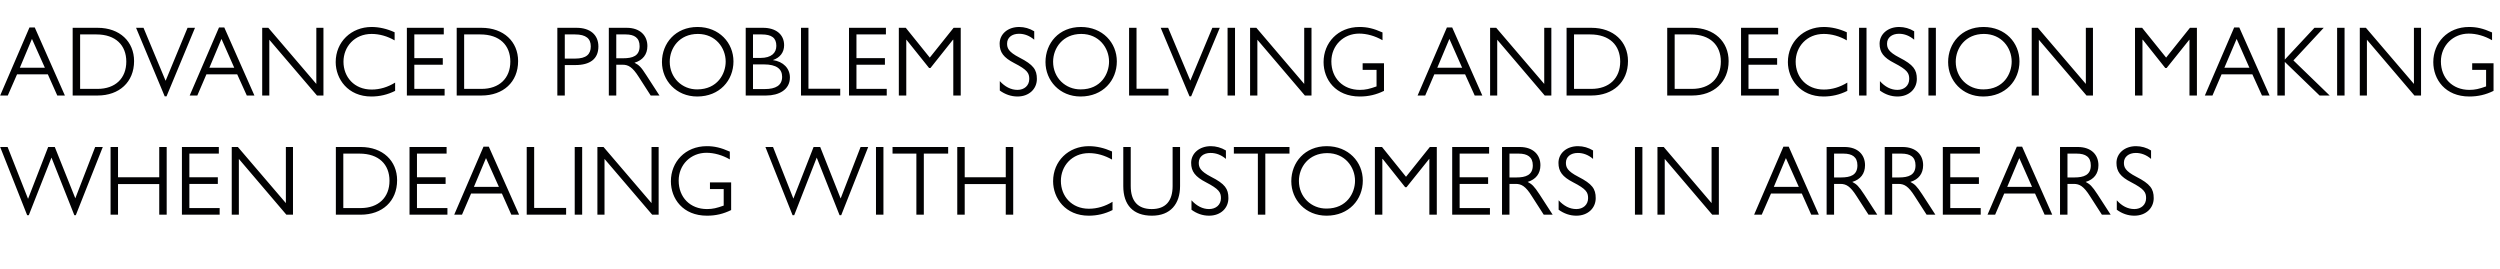 <?xml version="1.0" standalone="no"?><!DOCTYPE svg PUBLIC "-//W3C//DTD SVG 1.1//EN" "http://www.w3.org/Graphics/SVG/1.1/DTD/svg11.dtd"><svg xmlns="http://www.w3.org/2000/svg" version="1.1" width="1510.3px" height="162.3px" viewBox="0 -14 1510.3 162.3" style="top:-14px">  <desc>Advanced Problem Solving And Decision Making When Dealing With Customers In Arrears</desc>  <defs/>  <g id="Polygon18852">    <path d="M 0.1 74.8 L 4.6 74.8 L 16.9 106 L 17 106 L 29.1 74.8 L 33.1 74.8 L 45.5 105.8 L 45.5 105.8 L 57.5 74.8 L 62.1 74.8 L 45.8 116 L 44.9 116 L 31.1 81.2 L 17.4 116 L 16.4 116 L 0.1 74.8 Z M 71.3 74.8 L 71.3 93.1 L 96.2 93.1 L 96.2 74.8 L 100.7 74.8 L 100.7 115.7 L 96.2 115.7 L 96.2 97.2 L 71.3 97.2 L 71.3 115.7 L 66.8 115.7 L 66.8 74.8 L 71.3 74.8 Z M 132.2 74.8 L 132.2 78.8 L 114.4 78.8 L 114.4 93.1 L 131.6 93.1 L 131.6 97.1 L 114.4 97.1 L 114.4 111.7 L 132.7 111.7 L 132.7 115.7 L 109.9 115.7 L 109.9 74.8 L 132.2 74.8 Z M 143.7 74.8 L 172.7 108.7 L 172.7 74.8 L 177 74.8 L 177 115.7 L 173 115.7 L 144.3 82 L 144.3 115.7 L 140 115.7 L 140 74.8 L 143.7 74.8 Z M 202.9 74.8 C 202.9 74.8 217.92 74.82 217.9 74.8 C 231.3 74.8 239.9 83.2 239.9 94.9 C 239.9 107.6 230.9 115.7 217.9 115.7 C 217.92 115.74 202.9 115.7 202.9 115.7 L 202.9 74.8 Z M 217.9 111.7 C 228.6 111.7 235.3 105.3 235.3 95.2 C 235.3 85.3 228.8 78.8 217.2 78.8 C 217.2 78.84 207.4 78.8 207.4 78.8 L 207.4 111.7 C 207.4 111.7 217.86 111.66 217.9 111.7 Z M 269.8 74.8 L 269.8 78.8 L 251.9 78.8 L 251.9 93.1 L 269.2 93.1 L 269.2 97.1 L 251.9 97.1 L 251.9 111.7 L 270.3 111.7 L 270.3 115.7 L 247.4 115.7 L 247.4 74.8 L 269.8 74.8 Z M 295.3 74.6 L 313.6 115.7 L 308.9 115.7 L 303.2 102.9 L 284.6 102.9 L 279.1 115.7 L 274.4 115.7 L 292.1 74.6 L 295.3 74.6 Z M 286.3 98.9 L 301.4 98.9 L 293.6 81.5 L 286.3 98.9 Z M 322.7 74.8 L 322.7 111.6 L 342 111.6 L 342 115.7 L 318.2 115.7 L 318.2 74.8 L 322.7 74.8 Z M 351.7 74.8 L 351.7 115.7 L 347.2 115.7 L 347.2 74.8 L 351.7 74.8 Z M 364.6 74.8 L 393.6 108.7 L 393.6 74.8 L 397.9 74.8 L 397.9 115.7 L 394 115.7 L 365.2 82 L 365.2 115.7 L 360.9 115.7 L 360.9 74.8 L 364.6 74.8 Z M 440.9 82.3 C 436.4 79.7 431.4 78.3 426.8 78.3 C 417.3 78.3 410 85.5 410 95.1 C 410 105.2 416.9 112.3 427.1 112.3 C 430.6 112.3 433 111.7 437.2 110.2 C 437.22 110.16 437.2 100.2 437.2 100.2 L 428.9 100.2 L 428.9 96.2 L 441.7 96.2 C 441.7 96.2 441.72 112.92 441.7 112.9 C 437 115.2 432.5 116.3 427.1 116.3 C 412.5 116.3 405.3 106 405.3 95.5 C 405.3 83.9 413.9 74.3 427 74.3 C 431.6 74.3 435.5 75.2 440.9 77.6 C 440.9 77.6 440.9 82.3 440.9 82.3 Z M 462.4 74.8 L 467 74.8 L 479.3 106 L 479.3 106 L 491.5 74.8 L 495.5 74.8 L 507.8 105.8 L 507.9 105.8 L 519.9 74.8 L 524.5 74.8 L 508.2 116 L 507.2 116 L 493.4 81.2 L 479.8 116 L 478.8 116 L 462.4 74.8 Z M 533.7 74.8 L 533.7 115.7 L 529.2 115.7 L 529.2 74.8 L 533.7 74.8 Z M 572.8 74.8 L 572.8 78.8 L 558.1 78.8 L 558.1 115.7 L 553.6 115.7 L 553.6 78.8 L 539.2 78.8 L 539.2 74.8 L 572.8 74.8 Z M 582.8 74.8 L 582.8 93.1 L 607.6 93.1 L 607.6 74.8 L 612.1 74.8 L 612.1 115.7 L 607.6 115.7 L 607.6 97.2 L 582.8 97.2 L 582.8 115.7 L 578.3 115.7 L 578.3 74.8 L 582.8 74.8 Z M 671.8 77.5 C 671.8 77.5 671.8 82.4 671.8 82.4 C 667.4 79.9 662.7 78.5 657.9 78.5 C 647.5 78.5 640.9 86.3 640.9 95.3 C 640.9 104.5 647.4 112.1 657.8 112.1 C 662.9 112.1 667.7 110.6 672.1 107.9 C 672.1 107.9 672.1 112.9 672.1 112.9 C 667.5 115.2 662.8 116.3 657.7 116.3 C 643.6 116.3 636.2 105.7 636.2 95.5 C 636.2 83.3 645.5 74.3 657.8 74.3 C 662.5 74.3 667.1 75.4 671.8 77.5 Z M 683.1 74.8 C 683.1 74.8 683.09 98.4 683.1 98.4 C 683.1 107.5 687.4 112.3 695.8 112.3 C 704.3 112.3 708.4 107.3 708.4 98.4 C 708.41 98.4 708.4 74.8 708.4 74.8 L 712.9 74.8 C 712.9 74.8 712.91 98.4 712.9 98.4 C 712.9 109.1 707.2 116.3 695.9 116.3 C 684.6 116.3 678.6 109.9 678.6 98.4 C 678.59 98.4 678.6 74.8 678.6 74.8 L 683.1 74.8 Z M 740.6 76.9 C 740.6 76.9 740.6 82 740.6 82 C 737.8 79.6 734.7 78.4 731.3 78.4 C 727 78.4 724.2 80.8 724.2 84.3 C 724.2 87 724.9 89.3 731.6 92.8 C 740.1 97.1 742.1 100.1 742.1 105.7 C 742.1 111.7 737.5 116.3 730.4 116.3 C 726.5 116.3 722.9 115 719.8 112.7 C 719.8 112.7 719.8 107 719.8 107 C 722.9 110.4 726.5 112.3 730.4 112.3 C 734.6 112.3 737.6 109.7 737.6 105.7 C 737.6 102.2 736.4 100.2 728.5 96.1 C 722.1 92.8 719.6 89.6 719.6 84.4 C 719.6 78.6 724.6 74.3 731.5 74.3 C 734.6 74.3 737.8 75.2 740.6 76.9 Z M 779 74.8 L 779 78.8 L 764.4 78.8 L 764.4 115.7 L 759.9 115.7 L 759.9 78.8 L 745.4 78.8 L 745.4 74.8 L 779 74.8 Z M 823.3 95.1 C 823.3 106.6 814.9 116.3 801.4 116.3 C 788.6 116.3 780.1 106.6 780.1 95.5 C 780.1 84.1 788.3 74.3 801.5 74.3 C 814.6 74.3 823.3 83.8 823.3 95.1 Z M 784.7 95.3 C 784.7 105 792.2 112.1 801.4 112 C 813.6 112 818.6 102.6 818.6 95.2 C 818.6 86.9 812.5 78.5 801.8 78.5 C 790.6 78.5 784.7 87 784.7 95.3 Z M 830.6 74.8 L 834.9 74.8 L 849.4 92.8 L 863.8 74.8 L 868 74.8 L 868 115.7 L 863.5 115.7 L 863.5 82 L 863.4 82 L 849.7 99.1 L 848.9 99.1 L 835.3 82 L 835.1 82 L 835.1 115.7 L 830.6 115.7 L 830.6 74.8 Z M 899.6 74.8 L 899.6 78.8 L 881.8 78.8 L 881.8 93.1 L 899 93.1 L 899 97.1 L 881.8 97.1 L 881.8 111.7 L 900.1 111.7 L 900.1 115.7 L 877.3 115.7 L 877.3 74.8 L 899.6 74.8 Z M 907.4 74.8 C 907.4 74.8 918.11 74.82 918.1 74.8 C 926.3 74.8 930.6 79.6 930.6 85.8 C 930.6 90.9 927.8 94.4 922.9 95.9 C 925.5 97.3 926.7 98.3 930.1 103.5 C 930.05 103.5 938 115.7 938 115.7 L 932.6 115.7 C 932.6 115.7 925.43 104.46 925.4 104.5 C 921.7 98.5 919.1 97.1 915.7 97.1 C 915.65 97.14 911.9 97.1 911.9 97.1 L 911.9 115.7 L 907.4 115.7 L 907.4 74.8 Z M 916.1 93.2 C 921.7 93.2 926 91.8 926 85.9 C 926 80.8 922.7 78.8 917.5 78.8 C 917.51 78.78 911.9 78.8 911.9 78.8 L 911.9 93.2 C 911.9 93.2 916.07 93.18 916.1 93.2 Z M 962.4 76.9 C 962.4 76.9 962.4 82 962.4 82 C 959.6 79.6 956.5 78.4 953.2 78.4 C 948.8 78.4 946 80.8 946 84.3 C 946 87 946.7 89.3 953.5 92.8 C 961.9 97.1 964 100.1 964 105.7 C 964 111.7 959.3 116.3 952.3 116.3 C 948.4 116.3 944.8 115 941.6 112.7 C 941.6 112.7 941.6 107 941.6 107 C 944.7 110.4 948.3 112.3 952.3 112.3 C 956.4 112.3 959.4 109.7 959.4 105.7 C 959.4 102.2 958.3 100.2 950.3 96.1 C 943.9 92.8 941.5 89.6 941.5 84.4 C 941.5 78.6 946.4 74.3 953.3 74.3 C 956.5 74.3 959.6 75.2 962.4 76.9 Z M 992.2 74.8 L 992.2 115.7 L 987.7 115.7 L 987.7 74.8 L 992.2 74.8 Z M 1005.1 74.8 L 1034 108.7 L 1034 74.8 L 1038.4 74.8 L 1038.4 115.7 L 1034.4 115.7 L 1005.7 82 L 1005.7 115.7 L 1001.3 115.7 L 1001.3 74.8 L 1005.1 74.8 Z M 1080.6 74.6 L 1098.8 115.7 L 1094.2 115.7 L 1088.5 102.9 L 1069.9 102.9 L 1064.3 115.7 L 1059.7 115.7 L 1077.4 74.6 L 1080.6 74.6 Z M 1071.6 98.9 L 1086.7 98.9 L 1078.9 81.5 L 1071.6 98.9 Z M 1103.5 74.8 C 1103.5 74.8 1114.25 74.82 1114.3 74.8 C 1122.5 74.8 1126.7 79.6 1126.7 85.8 C 1126.7 90.9 1124 94.4 1119 95.9 C 1121.6 97.3 1122.8 98.3 1126.2 103.5 C 1126.19 103.5 1134.1 115.7 1134.1 115.7 L 1128.8 115.7 C 1128.8 115.7 1121.57 104.46 1121.6 104.5 C 1117.8 98.5 1115.3 97.1 1111.8 97.1 C 1111.79 97.14 1108 97.1 1108 97.1 L 1108 115.7 L 1103.5 115.7 L 1103.5 74.8 Z M 1112.2 93.2 C 1117.9 93.2 1122.1 91.8 1122.1 85.9 C 1122.1 80.8 1118.9 78.8 1113.7 78.8 C 1113.65 78.78 1108 78.8 1108 78.8 L 1108 93.2 C 1108 93.2 1112.21 93.18 1112.2 93.2 Z M 1138.6 74.8 C 1138.6 74.8 1149.35 74.82 1149.3 74.8 C 1157.6 74.8 1161.8 79.6 1161.8 85.8 C 1161.8 90.9 1159.1 94.4 1154.1 95.9 C 1156.7 97.3 1157.9 98.3 1161.3 103.5 C 1161.29 103.5 1169.2 115.7 1169.2 115.7 L 1163.9 115.7 C 1163.9 115.7 1156.67 104.46 1156.7 104.5 C 1152.9 98.5 1150.4 97.1 1146.9 97.1 C 1146.89 97.14 1143.1 97.1 1143.1 97.1 L 1143.1 115.7 L 1138.6 115.7 L 1138.6 74.8 Z M 1147.3 93.2 C 1152.9 93.2 1157.2 91.8 1157.2 85.9 C 1157.2 80.8 1154 78.8 1148.7 78.8 C 1148.75 78.78 1143.1 78.8 1143.1 78.8 L 1143.1 93.2 C 1143.1 93.2 1147.31 93.18 1147.3 93.2 Z M 1196.1 74.8 L 1196.1 78.8 L 1178.2 78.8 L 1178.2 93.1 L 1195.5 93.1 L 1195.5 97.1 L 1178.2 97.1 L 1178.2 111.7 L 1196.6 111.7 L 1196.6 115.7 L 1173.7 115.7 L 1173.7 74.8 L 1196.1 74.8 Z M 1221.6 74.6 L 1239.8 115.7 L 1235.2 115.7 L 1229.4 102.9 L 1210.8 102.9 L 1205.3 115.7 L 1200.7 115.7 L 1218.4 74.6 L 1221.6 74.6 Z M 1212.6 98.9 L 1227.6 98.9 L 1219.9 81.5 L 1212.6 98.9 Z M 1244.5 74.8 C 1244.5 74.8 1255.25 74.82 1255.2 74.8 C 1263.5 74.8 1267.7 79.6 1267.7 85.8 C 1267.7 90.9 1265 94.4 1260 95.9 C 1262.6 97.3 1263.8 98.3 1267.2 103.5 C 1267.19 103.5 1275.1 115.7 1275.1 115.7 L 1269.8 115.7 C 1269.8 115.7 1262.57 104.46 1262.6 104.5 C 1258.8 98.5 1256.3 97.1 1252.8 97.1 C 1252.79 97.14 1249 97.1 1249 97.1 L 1249 115.7 L 1244.5 115.7 L 1244.5 74.8 Z M 1253.2 93.2 C 1258.8 93.2 1263.1 91.8 1263.1 85.9 C 1263.1 80.8 1259.9 78.8 1254.6 78.8 C 1254.65 78.78 1249 78.8 1249 78.8 L 1249 93.2 C 1249 93.2 1253.21 93.18 1253.2 93.2 Z M 1299.5 76.9 C 1299.5 76.9 1299.5 82 1299.5 82 C 1296.7 79.6 1293.6 78.4 1290.3 78.4 C 1286 78.4 1283.1 80.8 1283.1 84.3 C 1283.1 87 1283.8 89.3 1290.6 92.8 C 1299 97.1 1301.1 100.1 1301.1 105.7 C 1301.1 111.7 1296.4 116.3 1289.4 116.3 C 1285.5 116.3 1281.9 115 1278.8 112.7 C 1278.8 112.7 1278.8 107 1278.8 107 C 1281.8 110.4 1285.4 112.3 1289.4 112.3 C 1293.5 112.3 1296.5 109.7 1296.5 105.7 C 1296.5 102.2 1295.4 100.2 1287.5 96.1 C 1281 92.8 1278.6 89.6 1278.6 84.4 C 1278.6 78.6 1283.6 74.3 1290.4 74.3 C 1293.6 74.3 1296.8 75.2 1299.5 76.9 Z " stroke="none" fill="#010102"/>  </g>  <g id="Polygon18851">    <path d="M 21 2.6 L 39.2 43.7 L 34.6 43.7 L 28.9 30.9 L 10.3 30.9 L 4.7 43.7 L 0.1 43.7 L 17.8 2.6 L 21 2.6 Z M 12 26.9 L 27.1 26.9 L 19.3 9.5 L 12 26.9 Z M 43.9 2.8 C 43.9 2.8 58.98 2.82 59 2.8 C 72.4 2.8 81 11.2 81 22.9 C 81 35.6 72 43.7 59 43.7 C 58.98 43.74 43.9 43.7 43.9 43.7 L 43.9 2.8 Z M 58.9 39.7 C 69.7 39.7 76.3 33.3 76.3 23.2 C 76.3 13.3 69.8 6.8 58.3 6.8 C 58.26 6.84 48.4 6.8 48.4 6.8 L 48.4 39.7 C 48.4 39.7 58.92 39.66 58.9 39.7 Z M 82.2 2.8 L 86.7 2.8 L 100 34.7 L 100.1 34.7 L 113.3 2.8 L 117.8 2.8 L 100.6 44.2 L 99.5 44.2 L 82.2 2.8 Z M 135.5 2.6 L 153.7 43.7 L 149.1 43.7 L 143.3 30.9 L 124.7 30.9 L 119.2 43.7 L 114.6 43.7 L 132.3 2.6 L 135.5 2.6 Z M 126.5 26.9 L 141.5 26.9 L 133.8 9.5 L 126.5 26.9 Z M 162.1 2.8 L 191.1 36.7 L 191.1 2.8 L 195.4 2.8 L 195.4 43.7 L 191.5 43.7 L 162.7 10 L 162.7 43.7 L 158.4 43.7 L 158.4 2.8 L 162.1 2.8 Z M 238.4 5.5 C 238.4 5.5 238.4 10.4 238.4 10.4 C 234.1 7.9 229.3 6.5 224.5 6.5 C 214.1 6.5 207.5 14.3 207.5 23.3 C 207.5 32.5 214 40.1 224.5 40.1 C 229.6 40.1 234.3 38.6 238.7 35.9 C 238.7 35.9 238.7 40.9 238.7 40.9 C 234.1 43.2 229.4 44.3 224.3 44.3 C 210.2 44.3 202.8 33.7 202.8 23.5 C 202.8 11.3 212.2 2.3 224.5 2.3 C 229.1 2.3 233.8 3.4 238.4 5.5 Z M 268.1 2.8 L 268.1 6.8 L 250.3 6.8 L 250.3 21.1 L 267.5 21.1 L 267.5 25.1 L 250.3 25.1 L 250.3 39.7 L 268.6 39.7 L 268.6 43.7 L 245.8 43.7 L 245.8 2.8 L 268.1 2.8 Z M 275.9 2.8 C 275.9 2.8 290.94 2.82 290.9 2.8 C 304.3 2.8 313 11.2 313 22.9 C 313 35.6 304 43.7 290.9 43.7 C 290.94 43.74 275.9 43.7 275.9 43.7 L 275.9 2.8 Z M 290.9 39.7 C 301.6 39.7 308.3 33.3 308.3 23.2 C 308.3 13.3 301.8 6.8 290.2 6.8 C 290.22 6.84 280.4 6.8 280.4 6.8 L 280.4 39.7 C 280.4 39.7 290.88 39.66 290.9 39.7 Z M 348.3 2.8 C 356.5 2.8 361.5 7 361.5 14.1 C 361.5 21.7 356.3 25.3 347.6 25.3 C 347.56 25.32 341.2 25.3 341.2 25.3 L 341.2 43.7 L 336.7 43.7 L 336.7 2.8 C 336.7 2.8 348.34 2.82 348.3 2.8 Z M 341.2 21.4 C 341.2 21.4 347.44 21.36 347.4 21.4 C 354.3 21.4 356.9 18.7 356.9 14 C 356.9 9.4 354.1 6.8 347.4 6.8 C 347.44 6.78 341.2 6.8 341.2 6.8 L 341.2 21.4 Z M 367.8 2.8 C 367.8 2.8 378.58 2.82 378.6 2.8 C 386.8 2.8 391.1 7.6 391.1 13.8 C 391.1 18.9 388.3 22.4 383.3 23.9 C 386 25.3 387.2 26.3 390.5 31.5 C 390.52 31.5 398.4 43.7 398.4 43.7 L 393.1 43.7 C 393.1 43.7 385.9 32.46 385.9 32.5 C 382.1 26.5 379.6 25.1 376.1 25.1 C 376.12 25.14 372.3 25.1 372.3 25.1 L 372.3 43.7 L 367.8 43.7 L 367.8 2.8 Z M 376.5 21.2 C 382.2 21.2 386.4 19.8 386.4 13.9 C 386.4 8.8 383.2 6.8 378 6.8 C 377.98 6.78 372.3 6.8 372.3 6.8 L 372.3 21.2 C 372.3 21.2 376.54 21.18 376.5 21.2 Z M 443.1 23.1 C 443.1 34.6 434.7 44.3 421.2 44.3 C 408.5 44.3 399.9 34.6 399.9 23.5 C 399.9 12.1 408.1 2.3 421.4 2.3 C 434.4 2.3 443.1 11.8 443.1 23.1 Z M 404.6 23.3 C 404.6 33 412.1 40.1 421.2 40 C 433.4 40 438.4 30.6 438.4 23.2 C 438.4 14.9 432.3 6.5 421.6 6.5 C 410.4 6.5 404.6 15 404.6 23.3 Z M 461 2.8 C 468.6 2.8 473.7 6.7 473.7 13.3 C 473.7 17.6 471.3 20.8 466.9 22.3 C 473.3 23.2 477.2 27.4 477.2 32.8 C 477.2 40.3 470.4 43.7 462.9 43.7 C 462.94 43.74 450.5 43.7 450.5 43.7 L 450.5 2.8 C 450.5 2.8 461.02 2.82 461 2.8 Z M 454.9 21 C 454.9 21 459.4 21 459.4 21 C 466.1 21 469 17.9 469 13.7 C 469 8.9 466.2 6.8 460.1 6.8 C 460.12 6.78 454.9 6.8 454.9 6.8 L 454.9 21 Z M 462.1 39.8 C 468.6 39.8 472.5 37.6 472.5 32.4 C 472.5 27.7 469.2 24.9 461.4 24.9 C 461.44 24.9 454.9 24.9 454.9 24.9 L 454.9 39.8 C 454.9 39.8 462.1 39.78 462.1 39.8 Z M 488.4 2.8 L 488.4 39.6 L 507.6 39.6 L 507.6 43.7 L 483.9 43.7 L 483.9 2.8 L 488.4 2.8 Z M 535.2 2.8 L 535.2 6.8 L 517.4 6.8 L 517.4 21.1 L 534.6 21.1 L 534.6 25.1 L 517.4 25.1 L 517.4 39.7 L 535.7 39.7 L 535.7 43.7 L 512.9 43.7 L 512.9 2.8 L 535.2 2.8 Z M 543 2.8 L 547.2 2.8 L 561.7 20.8 L 576.1 2.8 L 580.4 2.8 L 580.4 43.7 L 575.9 43.7 L 575.9 10 L 575.7 10 L 562.1 27.1 L 561.3 27.1 L 547.6 10 L 547.5 10 L 547.5 43.7 L 543 43.7 L 543 2.8 Z M 624.8 4.9 C 624.8 4.9 624.8 10 624.8 10 C 622 7.6 618.9 6.4 615.6 6.4 C 611.2 6.4 608.4 8.8 608.4 12.3 C 608.4 15 609.1 17.3 615.9 20.8 C 624.3 25.1 626.4 28.1 626.4 33.7 C 626.4 39.7 621.7 44.3 614.7 44.3 C 610.8 44.3 607.2 43 604 40.7 C 604 40.7 604 35 604 35 C 607.1 38.4 610.7 40.3 614.7 40.3 C 618.8 40.3 621.8 37.7 621.8 33.7 C 621.8 30.2 620.7 28.2 612.7 24.1 C 606.3 20.8 603.9 17.6 603.9 12.4 C 603.9 6.6 608.8 2.3 615.7 2.3 C 618.9 2.3 622 3.2 624.8 4.9 Z M 674.7 23.1 C 674.7 34.6 666.3 44.3 652.8 44.3 C 640.1 44.3 631.6 34.6 631.6 23.5 C 631.6 12.1 639.7 2.3 653 2.3 C 666.1 2.3 674.7 11.8 674.7 23.1 Z M 636.2 23.3 C 636.2 33 643.7 40.1 652.9 40 C 665.1 40 670 30.6 670 23.2 C 670 14.9 663.9 6.5 653.2 6.5 C 642.1 6.5 636.2 15 636.2 23.3 Z M 686.6 2.8 L 686.6 39.6 L 705.9 39.6 L 705.9 43.7 L 682.1 43.7 L 682.1 2.8 L 686.6 2.8 Z M 701.2 2.8 L 705.7 2.8 L 719.1 34.7 L 719.1 34.7 L 732.4 2.8 L 736.9 2.8 L 719.6 44.2 L 718.6 44.2 L 701.2 2.8 Z M 746.1 2.8 L 746.1 43.7 L 741.6 43.7 L 741.6 2.8 L 746.1 2.8 Z M 759 2.8 L 787.9 36.7 L 787.9 2.8 L 792.3 2.8 L 792.3 43.7 L 788.3 43.7 L 759.6 10 L 759.6 43.7 L 755.2 43.7 L 755.2 2.8 L 759 2.8 Z M 835.2 10.3 C 830.7 7.7 825.7 6.3 821.1 6.3 C 811.6 6.3 804.3 13.5 804.3 23.1 C 804.3 33.2 811.3 40.3 821.5 40.3 C 824.9 40.3 827.4 39.7 831.6 38.2 C 831.56 38.16 831.6 28.2 831.6 28.2 L 823.2 28.2 L 823.2 24.2 L 836.1 24.2 C 836.1 24.2 836.06 40.92 836.1 40.9 C 831.4 43.2 826.8 44.3 821.5 44.3 C 806.8 44.3 799.6 34 799.6 23.5 C 799.6 11.9 808.2 2.3 821.3 2.3 C 826 2.3 829.8 3.2 835.2 5.6 C 835.2 5.6 835.2 10.3 835.2 10.3 Z M 877.3 2.6 L 895.5 43.7 L 890.9 43.7 L 885.1 30.9 L 866.5 30.9 L 861 43.7 L 856.4 43.7 L 874.1 2.6 L 877.3 2.6 Z M 868.3 26.9 L 883.3 26.9 L 875.6 9.5 L 868.3 26.9 Z M 903.9 2.8 L 932.9 36.7 L 932.9 2.8 L 937.2 2.8 L 937.2 43.7 L 933.2 43.7 L 904.5 10 L 904.5 43.7 L 900.2 43.7 L 900.2 2.8 L 903.9 2.8 Z M 946.4 2.8 C 946.4 2.8 961.44 2.82 961.4 2.8 C 974.8 2.8 983.5 11.2 983.5 22.9 C 983.5 35.6 974.5 43.7 961.4 43.7 C 961.44 43.74 946.4 43.7 946.4 43.7 L 946.4 2.8 Z M 961.4 39.7 C 972.1 39.7 978.8 33.3 978.8 23.2 C 978.8 13.3 972.3 6.8 960.7 6.8 C 960.72 6.84 950.9 6.8 950.9 6.8 L 950.9 39.7 C 950.9 39.7 961.38 39.66 961.4 39.7 Z M 1007.2 2.8 C 1007.2 2.8 1022.26 2.82 1022.3 2.8 C 1035.6 2.8 1044.3 11.2 1044.3 22.9 C 1044.3 35.6 1035.3 43.7 1022.3 43.7 C 1022.26 43.74 1007.2 43.7 1007.2 43.7 L 1007.2 2.8 Z M 1022.2 39.7 C 1032.9 39.7 1039.6 33.3 1039.6 23.2 C 1039.6 13.3 1033.1 6.8 1021.5 6.8 C 1021.54 6.84 1011.7 6.8 1011.7 6.8 L 1011.7 39.7 C 1011.7 39.7 1022.2 39.66 1022.2 39.7 Z M 1074.2 2.8 L 1074.2 6.8 L 1056.3 6.8 L 1056.3 21.1 L 1073.6 21.1 L 1073.6 25.1 L 1056.3 25.1 L 1056.3 39.7 L 1074.6 39.7 L 1074.6 43.7 L 1051.8 43.7 L 1051.8 2.8 L 1074.2 2.8 Z M 1115.7 5.5 C 1115.7 5.5 1115.7 10.4 1115.7 10.4 C 1111.4 7.9 1106.6 6.5 1101.8 6.5 C 1091.4 6.5 1084.8 14.3 1084.8 23.3 C 1084.8 32.5 1091.3 40.1 1101.8 40.1 C 1106.9 40.1 1111.6 38.6 1116 35.9 C 1116 35.9 1116 40.9 1116 40.9 C 1111.4 43.2 1106.7 44.3 1101.6 44.3 C 1087.5 44.3 1080.1 33.7 1080.1 23.5 C 1080.1 11.3 1089.5 2.3 1101.8 2.3 C 1106.4 2.3 1111.1 3.4 1115.7 5.5 Z M 1127.6 2.8 L 1127.6 43.7 L 1123.1 43.7 L 1123.1 2.8 L 1127.6 2.8 Z M 1156.4 4.9 C 1156.4 4.9 1156.4 10 1156.4 10 C 1153.6 7.6 1150.5 6.4 1147.2 6.4 C 1142.9 6.4 1140 8.8 1140 12.3 C 1140 15 1140.7 17.3 1147.5 20.8 C 1155.9 25.1 1158 28.1 1158 33.7 C 1158 39.7 1153.3 44.3 1146.3 44.3 C 1142.4 44.3 1138.8 43 1135.7 40.7 C 1135.7 40.7 1135.7 35 1135.7 35 C 1138.7 38.4 1142.3 40.3 1146.3 40.3 C 1150.4 40.3 1153.4 37.7 1153.4 33.7 C 1153.4 30.2 1152.3 28.2 1144.4 24.1 C 1137.9 20.8 1135.5 17.6 1135.5 12.4 C 1135.5 6.6 1140.5 2.3 1147.3 2.3 C 1150.5 2.3 1153.7 3.2 1156.4 4.9 Z M 1169.5 2.8 L 1169.5 43.7 L 1165 43.7 L 1165 2.8 L 1169.5 2.8 Z M 1220 23.1 C 1220 34.6 1211.6 44.3 1198.1 44.3 C 1185.4 44.3 1176.9 34.6 1176.9 23.5 C 1176.9 12.1 1185 2.3 1198.3 2.3 C 1211.4 2.3 1220 11.8 1220 23.1 Z M 1181.5 23.3 C 1181.5 33 1189 40.1 1198.2 40 C 1210.4 40 1215.3 30.6 1215.3 23.2 C 1215.3 14.9 1209.2 6.5 1198.5 6.5 C 1187.4 6.5 1181.5 15 1181.5 23.3 Z M 1231.1 2.8 L 1260.1 36.7 L 1260.1 2.8 L 1264.4 2.8 L 1264.4 43.7 L 1260.5 43.7 L 1231.7 10 L 1231.7 43.7 L 1227.4 43.7 L 1227.4 2.8 L 1231.1 2.8 Z M 1289.8 2.8 L 1294.1 2.8 L 1308.6 20.8 L 1323 2.8 L 1327.2 2.8 L 1327.2 43.7 L 1322.7 43.7 L 1322.7 10 L 1322.6 10 L 1308.9 27.1 L 1308.1 27.1 L 1294.5 10 L 1294.3 10 L 1294.3 43.7 L 1289.8 43.7 L 1289.8 2.8 Z M 1352.8 2.6 L 1371.1 43.7 L 1366.5 43.7 L 1360.7 30.9 L 1342.1 30.9 L 1336.6 43.7 L 1332 43.7 L 1349.7 2.6 L 1352.8 2.6 Z M 1343.8 26.9 L 1358.9 26.9 L 1351.2 9.5 L 1343.8 26.9 Z M 1380.3 2.8 L 1380.3 22 L 1398.2 2.8 L 1403.8 2.8 L 1385.5 22.5 L 1407.4 43.7 L 1401.3 43.7 L 1380.3 23.4 L 1380.3 43.7 L 1375.8 43.7 L 1375.8 2.8 L 1380.3 2.8 Z M 1416.4 2.8 L 1416.4 43.7 L 1411.9 43.7 L 1411.9 2.8 L 1416.4 2.8 Z M 1429.3 2.8 L 1458.3 36.7 L 1458.3 2.8 L 1462.6 2.8 L 1462.6 43.7 L 1458.6 43.7 L 1429.9 10 L 1429.9 43.7 L 1425.6 43.7 L 1425.6 2.8 L 1429.3 2.8 Z M 1505.5 10.3 C 1501 7.7 1496.1 6.3 1491.4 6.3 C 1482 6.3 1474.6 13.5 1474.6 23.1 C 1474.6 33.2 1481.6 40.3 1491.8 40.3 C 1495.2 40.3 1497.7 39.7 1501.9 38.2 C 1501.88 38.16 1501.9 28.2 1501.9 28.2 L 1493.5 28.2 L 1493.5 24.2 L 1506.4 24.2 C 1506.4 24.2 1506.38 40.92 1506.4 40.9 C 1501.7 43.2 1497.1 44.3 1491.8 44.3 C 1477.2 44.3 1470 34 1470 23.5 C 1470 11.9 1478.5 2.3 1491.6 2.3 C 1496.3 2.3 1500.1 3.2 1505.5 5.6 C 1505.5 5.6 1505.5 10.3 1505.5 10.3 Z " stroke="none" fill="#010102"/>  </g></svg>